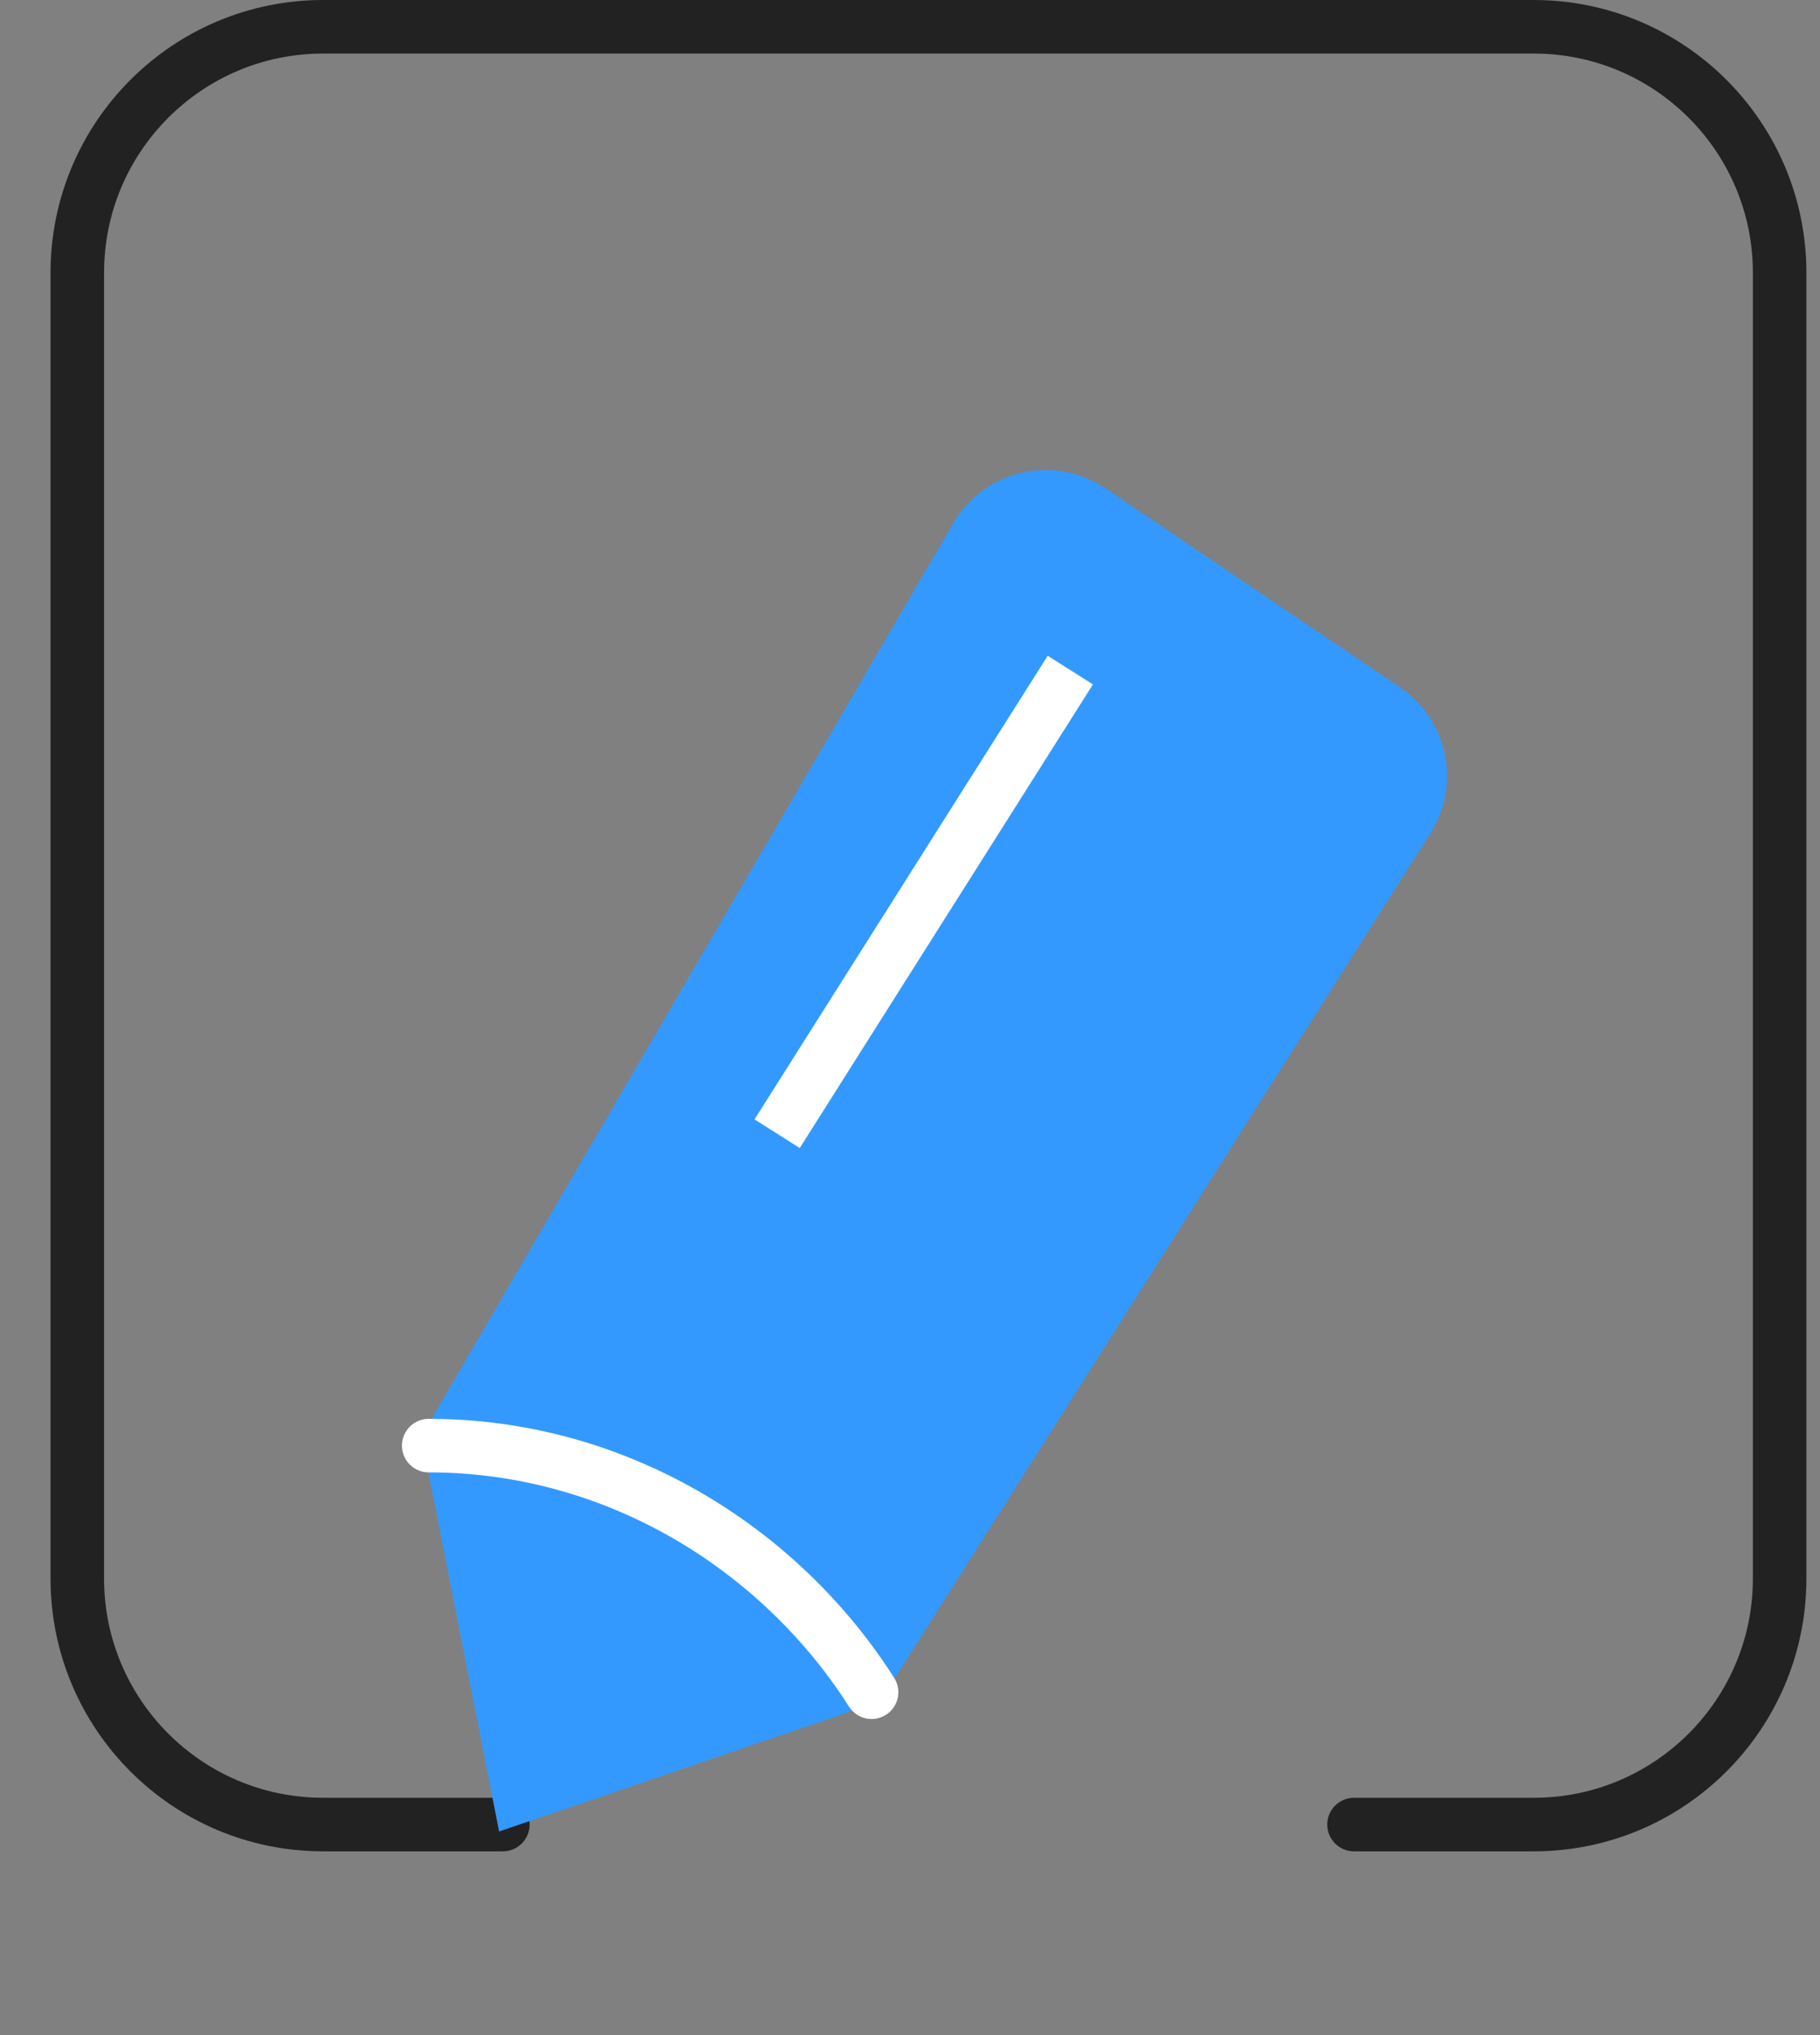 <svg width="34" height="38" viewBox="0 0 34 38" fill="none" xmlns="http://www.w3.org/2000/svg">
<rect x="0" y="0" width="34" height="38" fill="#808080" stroke="none"/>
<path d="M9.394 34.069H6.037C3.5 34.069 1.444 32.012 1.444 29.475V5.094C1.444 2.557 3.5 0.5 6.037 0.5H28.652C31.189 0.5 33.246 2.557 33.246 5.094V29.475C33.246 32.012 31.189 34.069 28.652 34.069H25.295" stroke="#222222" stroke-linecap="round" stroke-linejoin="round"/>
<path d="M20.654 9.12L26.15 12.832C27.047 13.438 27.299 14.647 26.72 15.56L16.439 31.769L9.324 34.198L7.87 26.822L17.807 9.77C18.389 8.77 19.695 8.472 20.654 9.12Z" fill="#3399FF"/>
<path d="M16.282 31.598C14.57 28.91 11.512 26.993 8.009 26.993" stroke="white" stroke-linecap="round" stroke-linejoin="round"/>
<path d="M14.518 21.169L19.995 12.512" stroke="white"/>
</svg>
